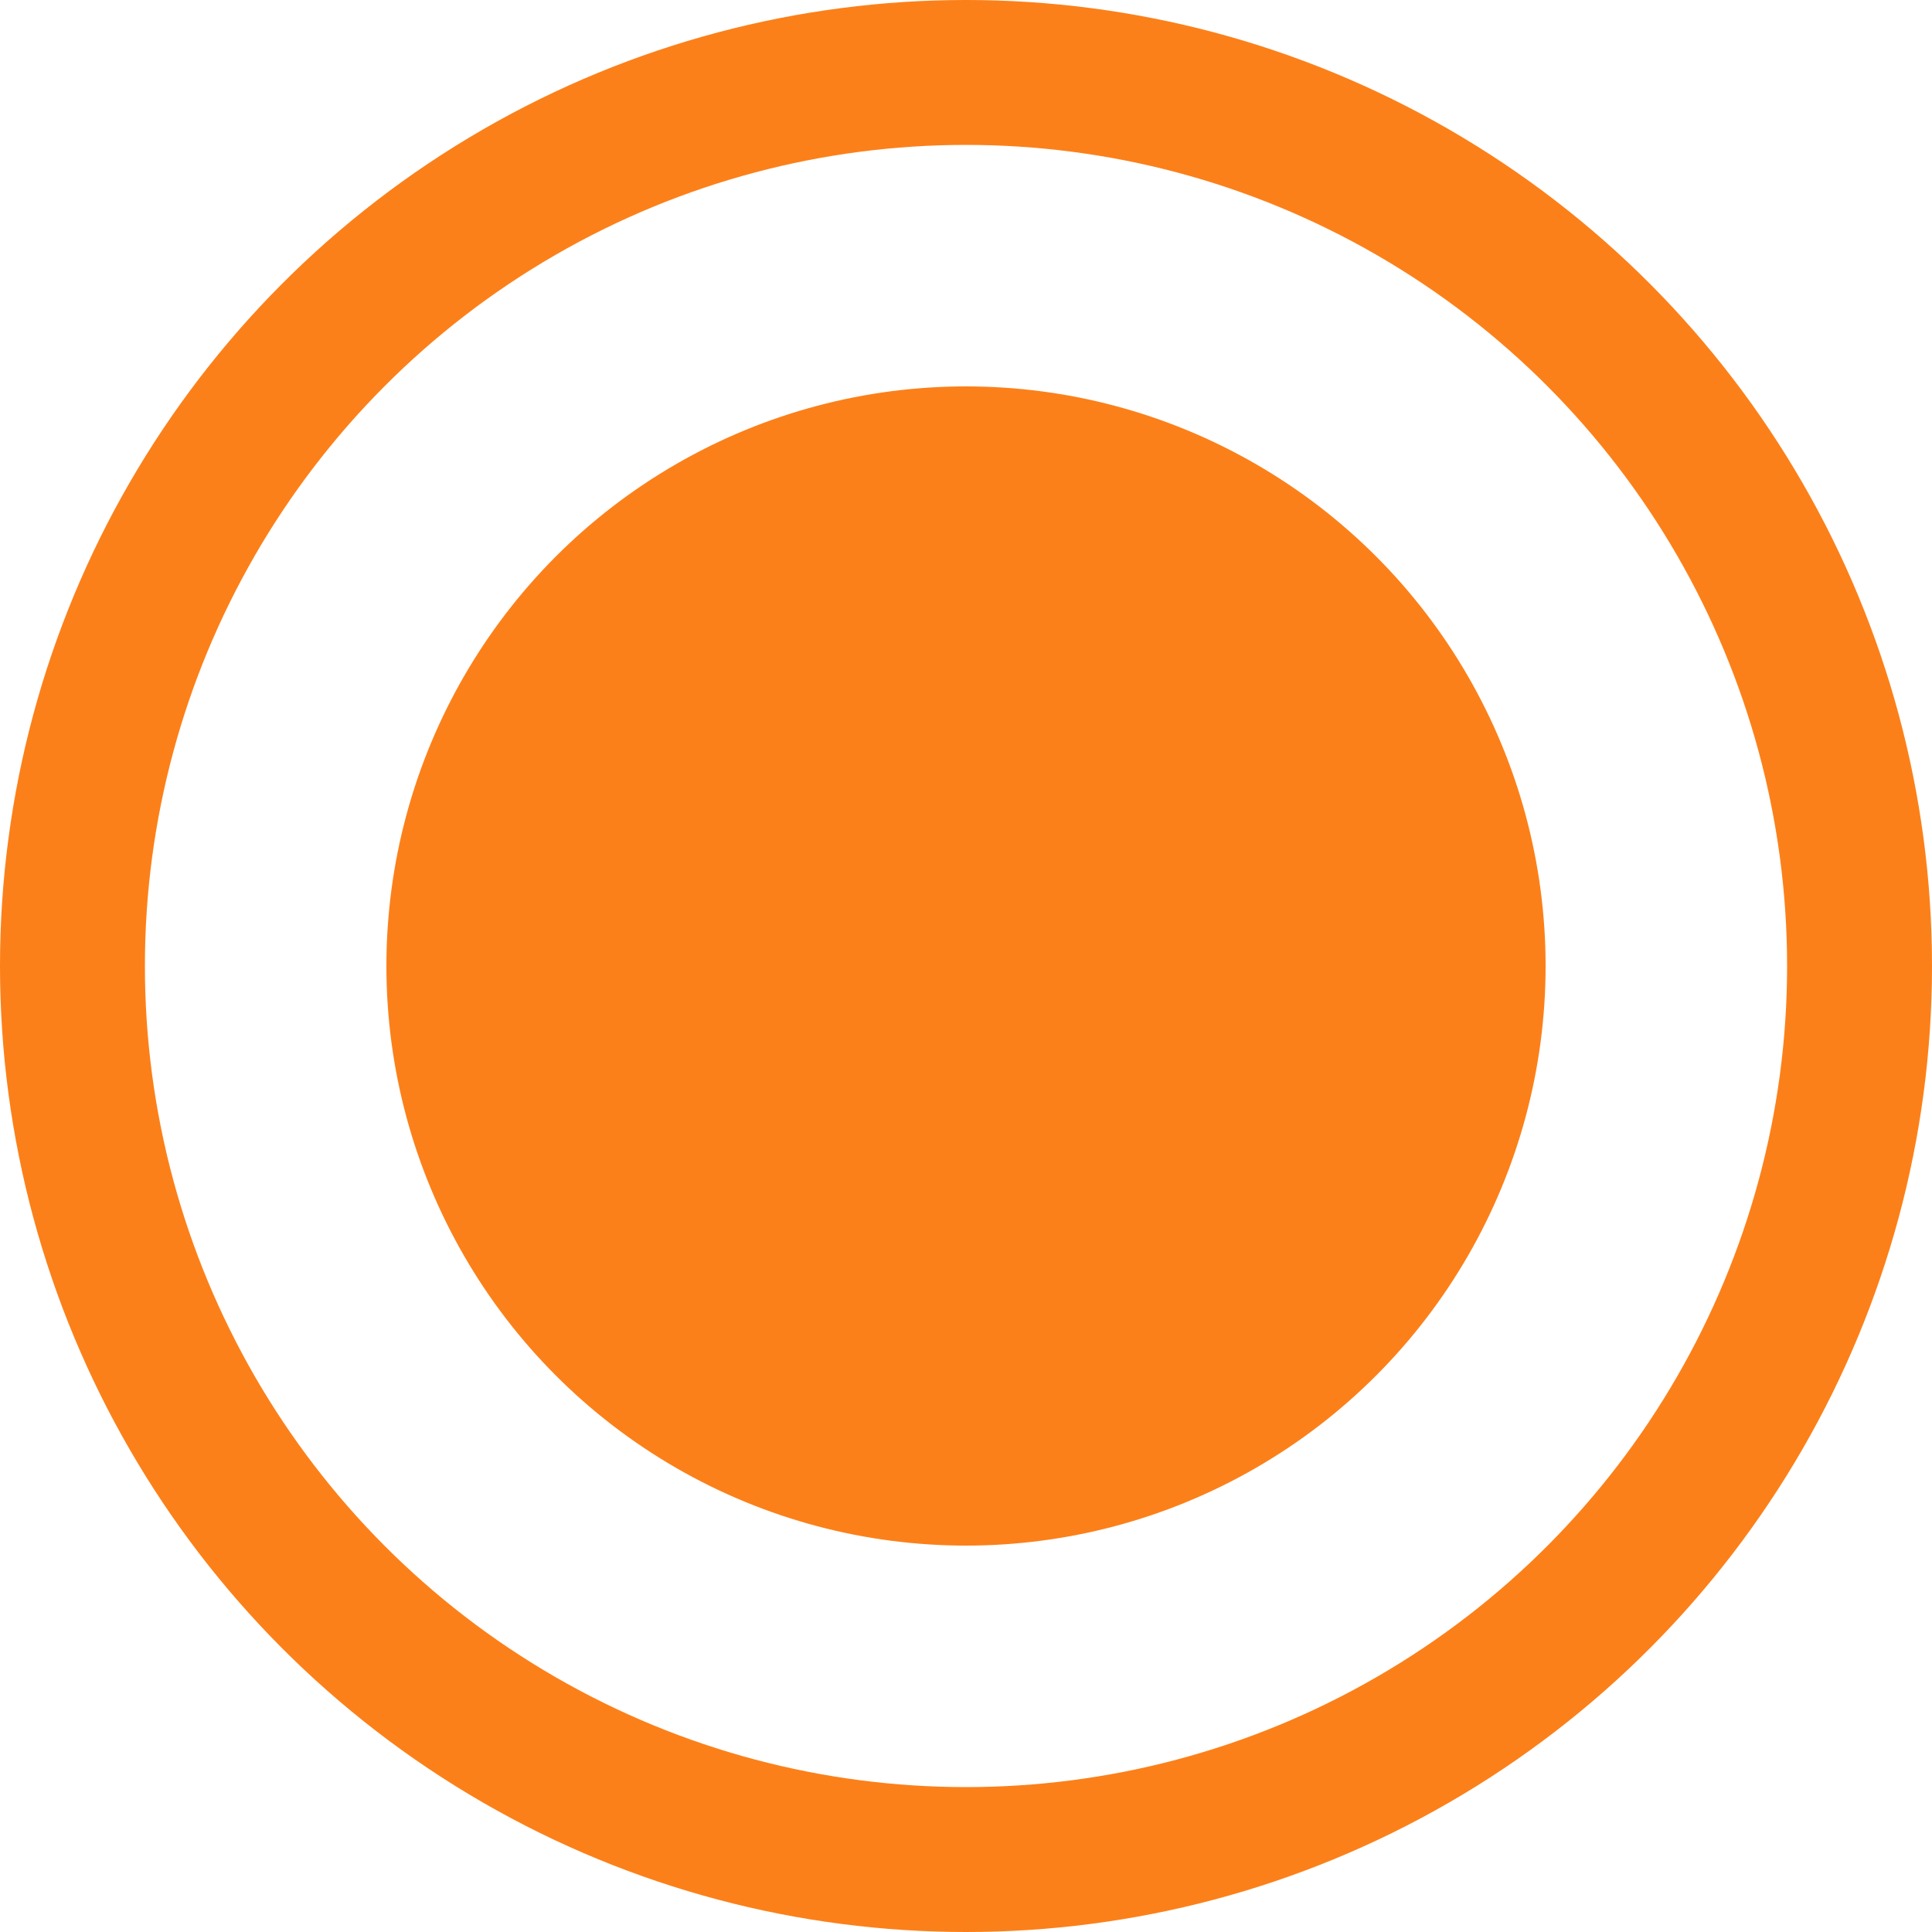 <svg width="20" height="20" viewBox="0 0 20 20" fill="none" xmlns="http://www.w3.org/2000/svg">
<circle cx="10" cy="10" r="9.25" stroke="#FC8019" stroke-width="1.5"/>
<circle cx="10" cy="10" r="5.25" fill="#FC8019" stroke="#FC8019" stroke-width="1.5"/>
</svg>
